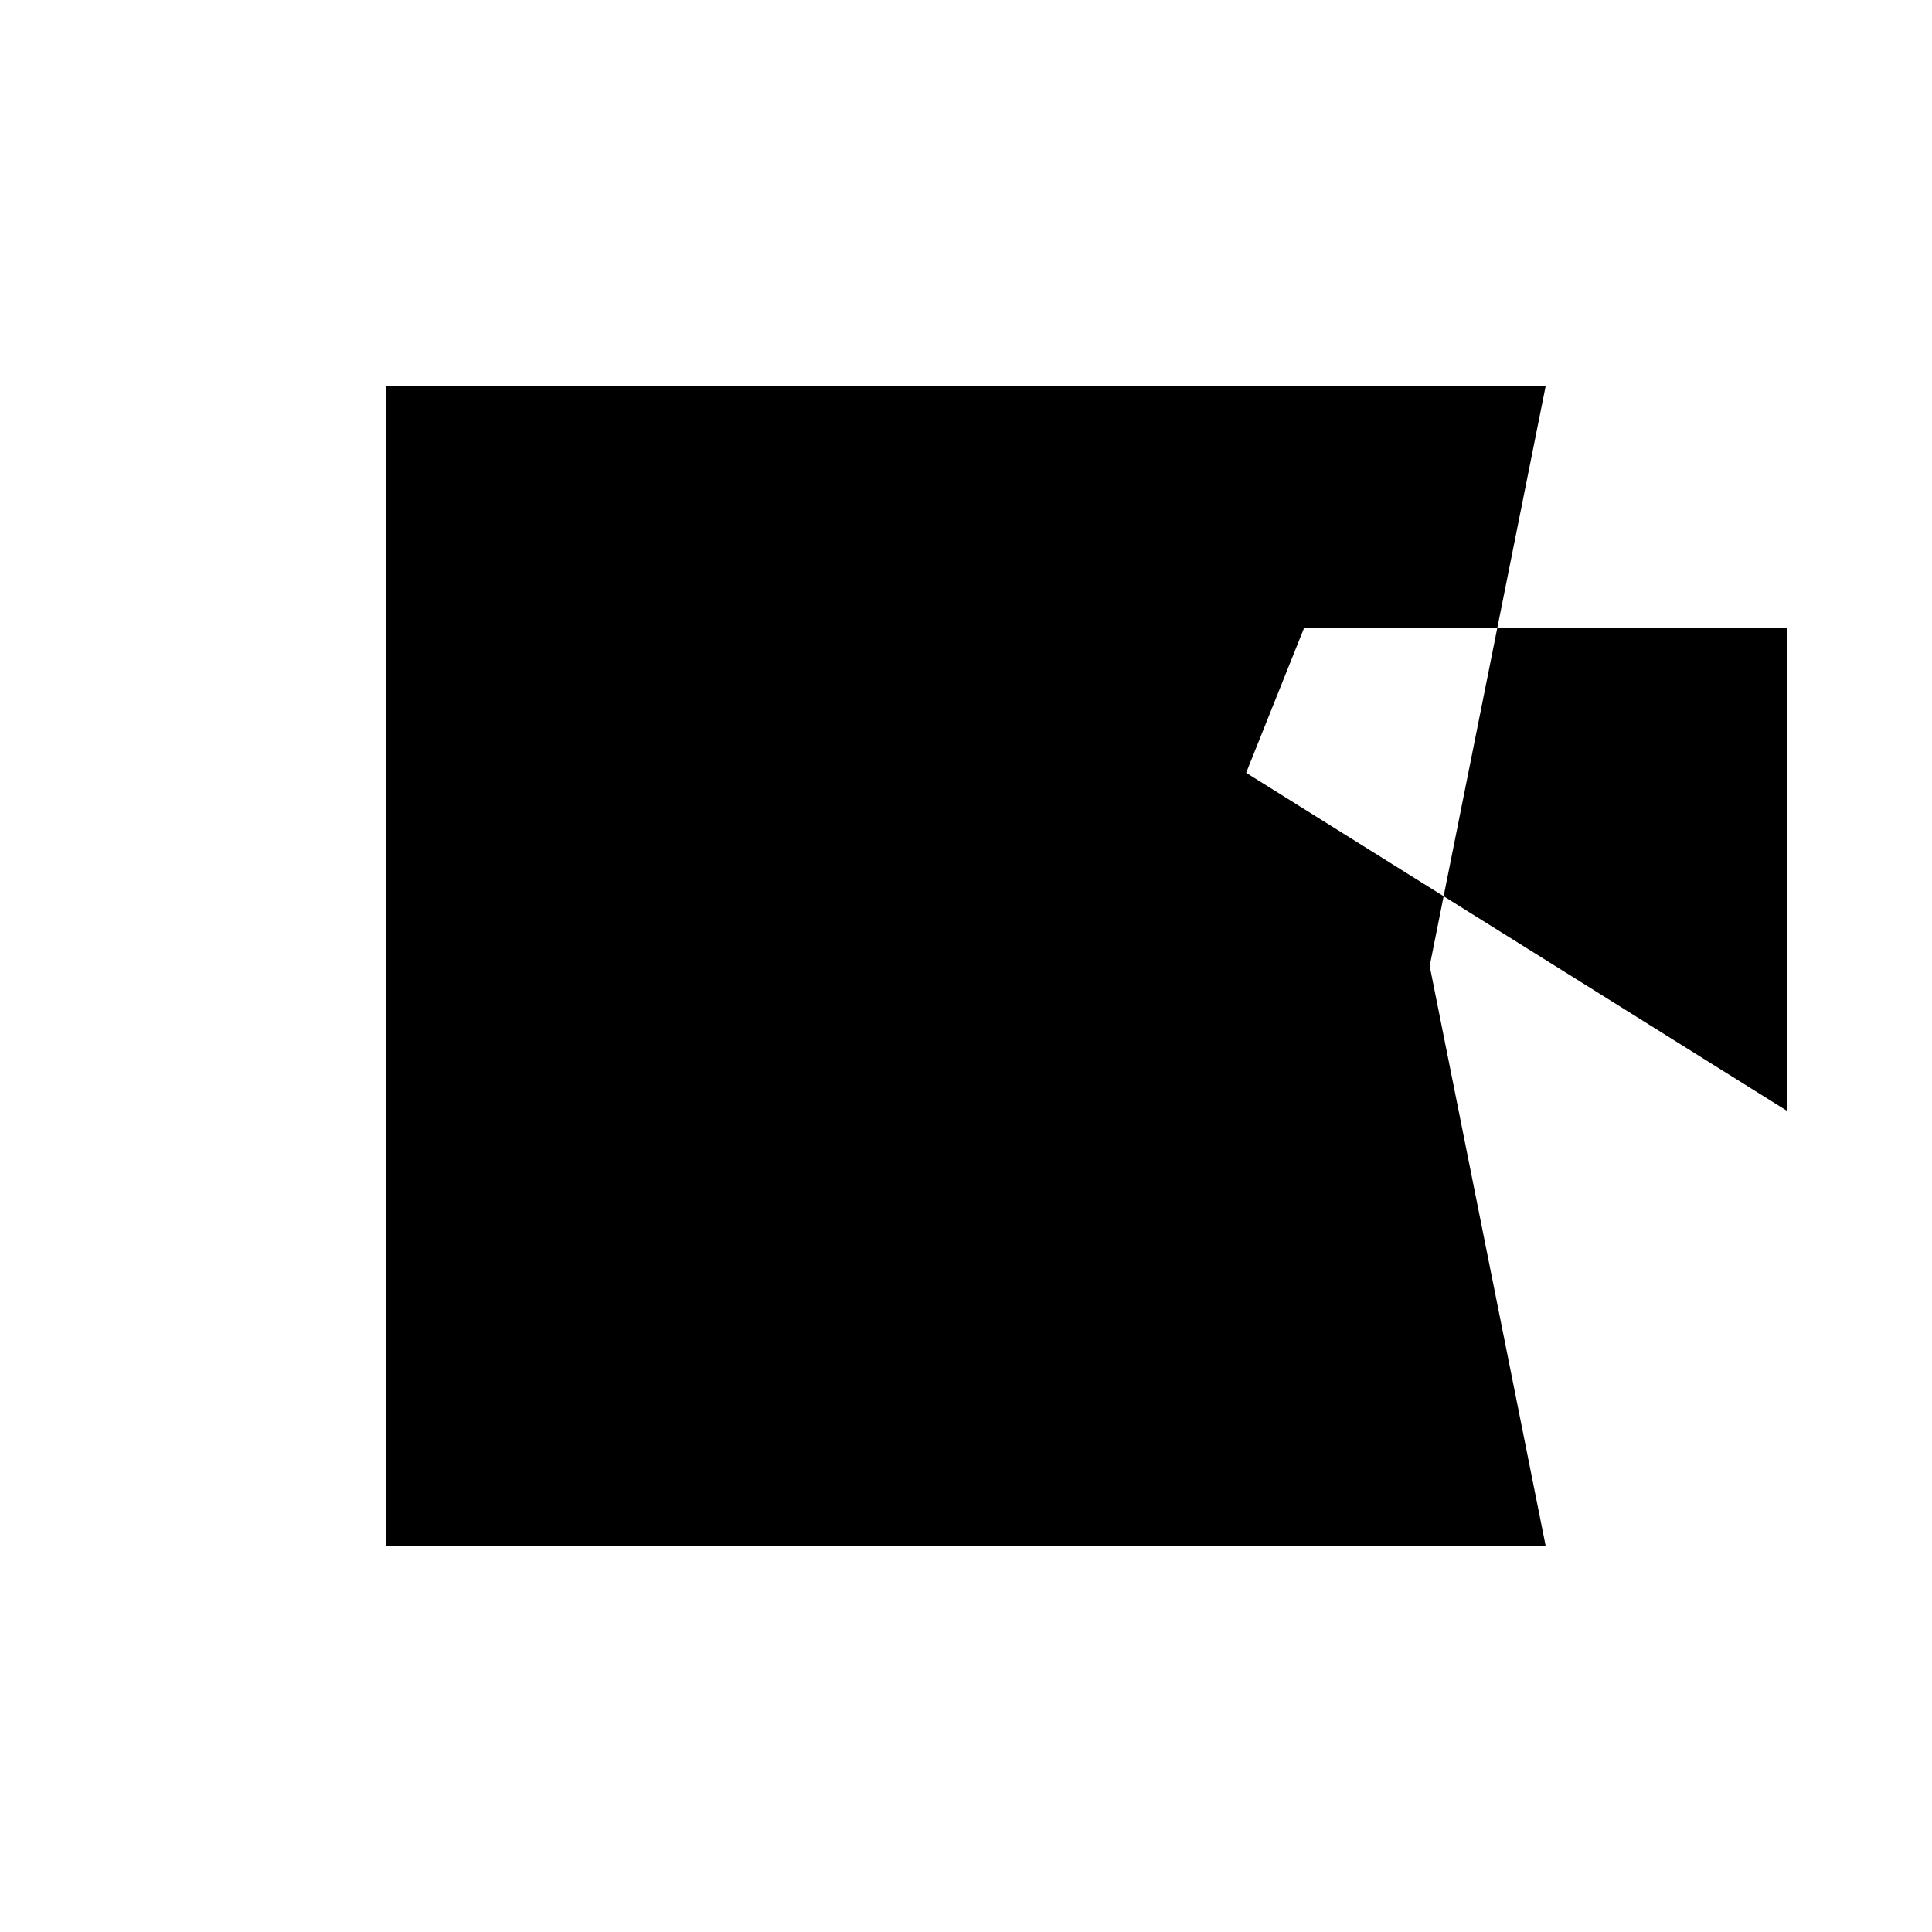 <svg xmlns="http://www.w3.org/2000/svg" viewBox="-100 -100 500 500"><path style="fill:#000000" d="M 0,0 300,0 287.5,62.5 362.5,62.5 362.5,187.5 273.611,131.944 287.5,62.5 237.5,62.5 222.5,100 273.611,131.944 270,150 300,300 0,300 0,0 M 62.5,62.5 237.5,62.5 162.5,62.5 222.5,100 208.636,134.659 270,150 195,168.75 208.636,134.659 150,120 150,150 62.5,62.5 M 150,150 174,174 150,180 150,150 M 174,174 195,168.75 187.5,187.5 174,174"/></svg>
